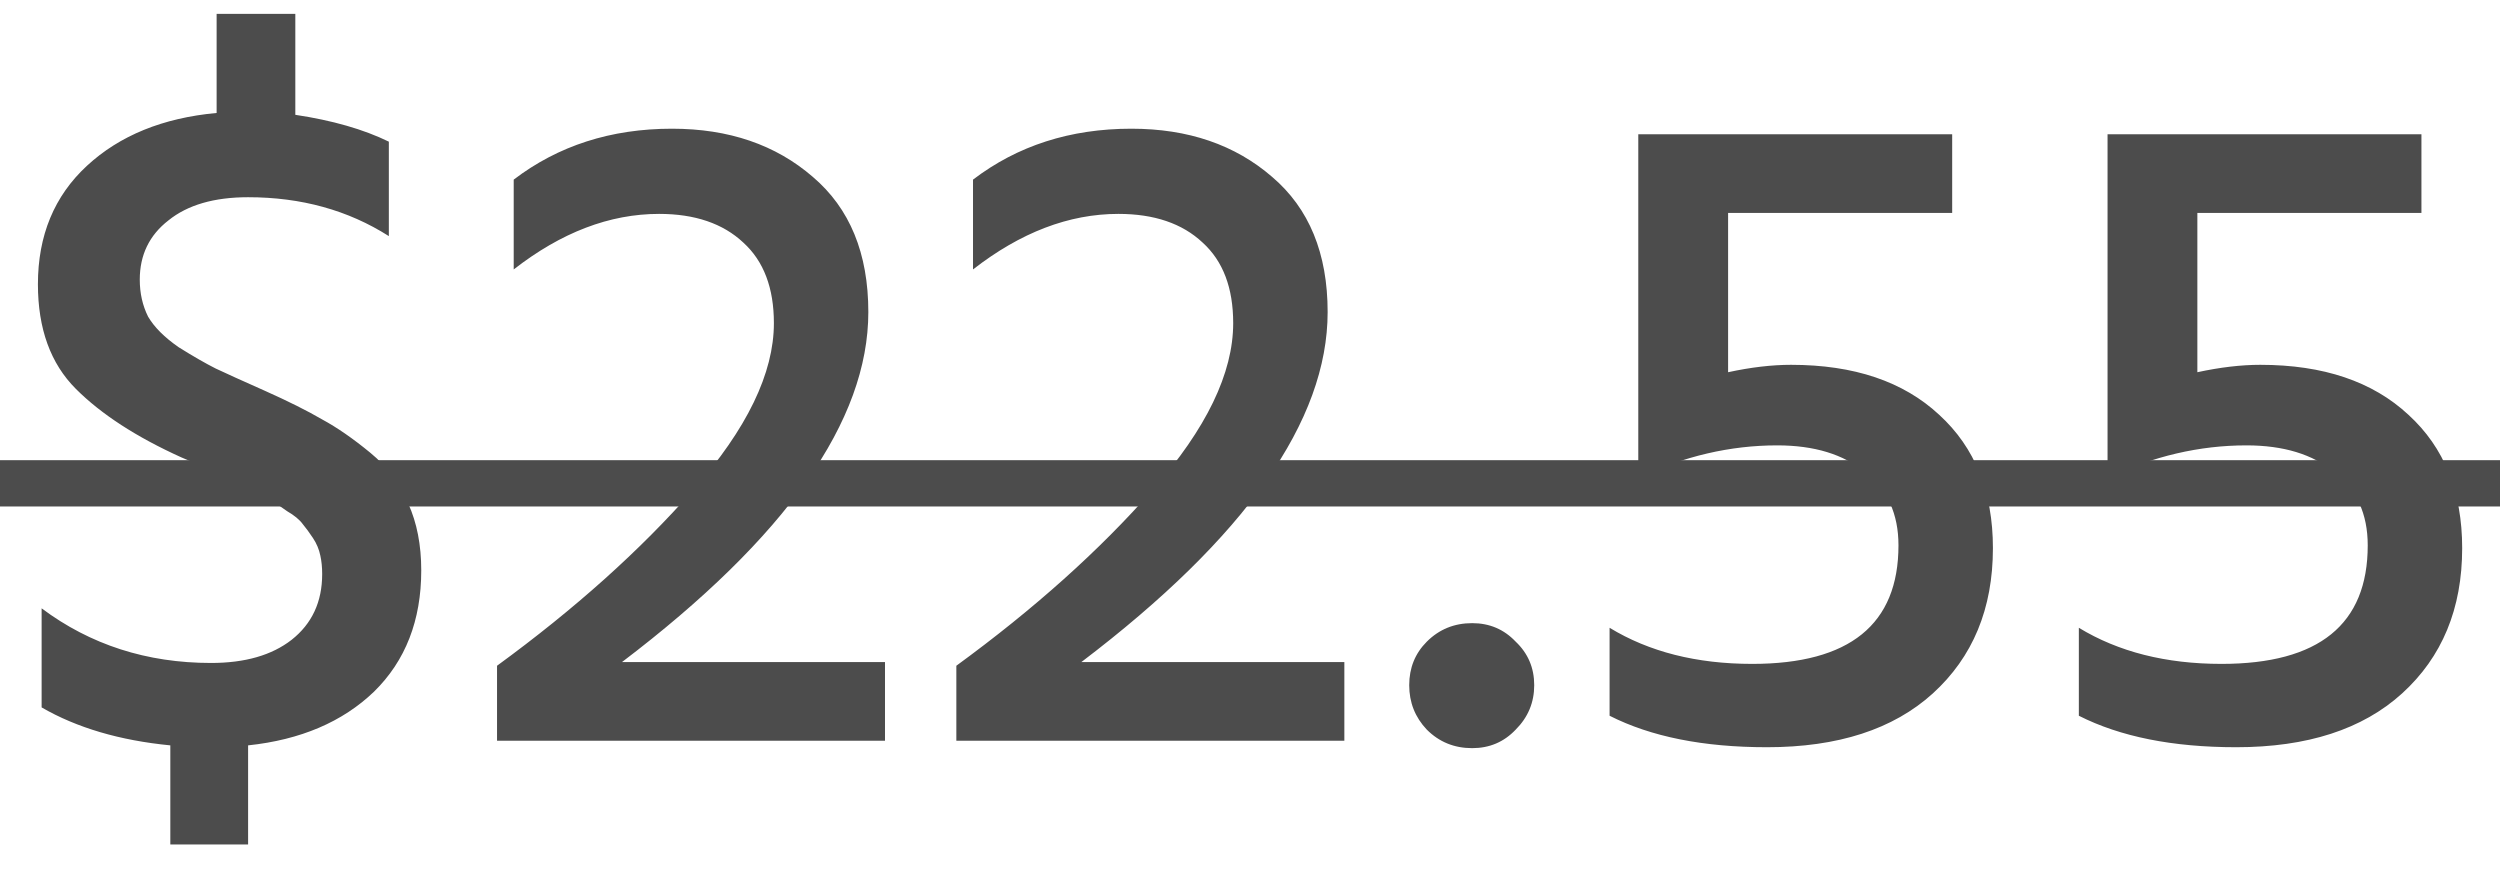 <svg width="54" height="19" viewBox="0 0 54 19" fill="none" xmlns="http://www.w3.org/2000/svg">
<g opacity="0.7">
<path d="M5.359 18.24H3.679V16.1C2.586 15.993 1.659 15.72 0.899 15.28V13.14C1.952 13.927 3.172 14.32 4.559 14.32C5.292 14.32 5.872 14.153 6.299 13.82C6.739 13.473 6.959 13 6.959 12.4C6.959 12.253 6.946 12.12 6.919 12C6.892 11.867 6.839 11.74 6.759 11.62C6.679 11.5 6.606 11.4 6.539 11.32C6.472 11.227 6.359 11.133 6.199 11.04C6.052 10.933 5.932 10.853 5.839 10.8C5.759 10.733 5.612 10.653 5.399 10.56C5.199 10.453 5.052 10.38 4.959 10.34C4.866 10.287 4.692 10.207 4.439 10.1C4.186 9.993 4.012 9.92 3.919 9.88C2.946 9.44 2.186 8.947 1.639 8.4C1.092 7.853 0.819 7.1 0.819 6.14C0.819 5.087 1.172 4.233 1.879 3.58C2.586 2.927 3.519 2.547 4.679 2.44V0.3H6.379V2.48C7.179 2.6 7.852 2.793 8.399 3.06V5.1C7.519 4.54 6.506 4.26 5.359 4.26C4.626 4.26 4.052 4.427 3.639 4.76C3.226 5.08 3.019 5.507 3.019 6.04C3.019 6.333 3.079 6.6 3.199 6.84C3.332 7.067 3.552 7.287 3.859 7.5C4.179 7.7 4.446 7.853 4.659 7.96C4.886 8.067 5.239 8.227 5.719 8.44C6.226 8.667 6.639 8.873 6.959 9.06C7.279 9.233 7.626 9.473 7.999 9.78C8.372 10.087 8.646 10.453 8.819 10.88C9.006 11.293 9.099 11.773 9.099 12.32C9.099 13.4 8.759 14.273 8.079 14.94C7.399 15.593 6.492 15.98 5.359 16.1V18.24ZM19.116 16H10.736V14.38C12.416 13.153 13.829 11.887 14.976 10.58C16.136 9.26 16.716 8.06 16.716 6.98C16.716 6.22 16.496 5.64 16.056 5.24C15.616 4.827 15.009 4.62 14.236 4.62C13.169 4.62 12.122 5.02 11.096 5.82V3.88C12.056 3.147 13.196 2.78 14.516 2.78C15.742 2.78 16.756 3.127 17.556 3.82C18.356 4.5 18.756 5.473 18.756 6.74C18.756 9.087 16.982 11.607 13.436 14.3H19.116V16ZM29.038 16H20.657V14.38C22.337 13.153 23.751 11.887 24.898 10.58C26.058 9.26 26.637 8.06 26.637 6.98C26.637 6.22 26.418 5.64 25.977 5.24C25.538 4.827 24.931 4.62 24.157 4.62C23.091 4.62 22.044 5.02 21.017 5.82V3.88C21.977 3.147 23.117 2.78 24.438 2.78C25.664 2.78 26.677 3.127 27.477 3.82C28.277 4.5 28.677 5.473 28.677 6.74C28.677 9.087 26.904 11.607 23.358 14.3H29.038V16ZM32.739 13.86C33.006 14.113 33.139 14.427 33.139 14.8C33.139 15.173 33.006 15.493 32.739 15.76C32.486 16.027 32.173 16.16 31.799 16.16C31.413 16.16 31.086 16.027 30.819 15.76C30.566 15.493 30.439 15.173 30.439 14.8C30.439 14.427 30.566 14.113 30.819 13.86C31.086 13.593 31.413 13.46 31.799 13.46C32.173 13.46 32.486 13.593 32.739 13.86ZM43.047 11.84C43.047 13.147 42.613 14.193 41.747 14.98C40.893 15.753 39.7 16.14 38.167 16.14C36.793 16.14 35.66 15.913 34.767 15.46V13.56C35.62 14.08 36.647 14.34 37.847 14.34C39.953 14.34 41.007 13.487 41.007 11.78C41.007 11.1 40.767 10.573 40.287 10.2C39.82 9.813 39.187 9.62 38.387 9.62C37.373 9.62 36.373 9.853 35.387 10.32V2.9H42.167V4.6H37.327V8.04C37.82 7.933 38.273 7.88 38.687 7.88C40.047 7.88 41.113 8.24 41.887 8.96C42.66 9.667 43.047 10.627 43.047 11.84ZM53.183 11.84C53.183 13.147 52.75 14.193 51.883 14.98C51.03 15.753 49.837 16.14 48.303 16.14C46.93 16.14 45.797 15.913 44.903 15.46V13.56C45.757 14.08 46.783 14.34 47.983 14.34C50.09 14.34 51.143 13.487 51.143 11.78C51.143 11.1 50.903 10.573 50.423 10.2C49.957 9.813 49.323 9.62 48.523 9.62C47.51 9.62 46.51 9.853 45.523 10.32V2.9H52.303V4.6H47.463V8.04C47.957 7.933 48.41 7.88 48.823 7.88C50.183 7.88 51.25 8.24 52.023 8.96C52.797 9.667 53.183 10.627 53.183 11.84Z" fill="black"/>
<path d="M-0.121 9.94H54.003V10.94H-0.121V9.94Z" fill="black"/>
</g>
</svg>
